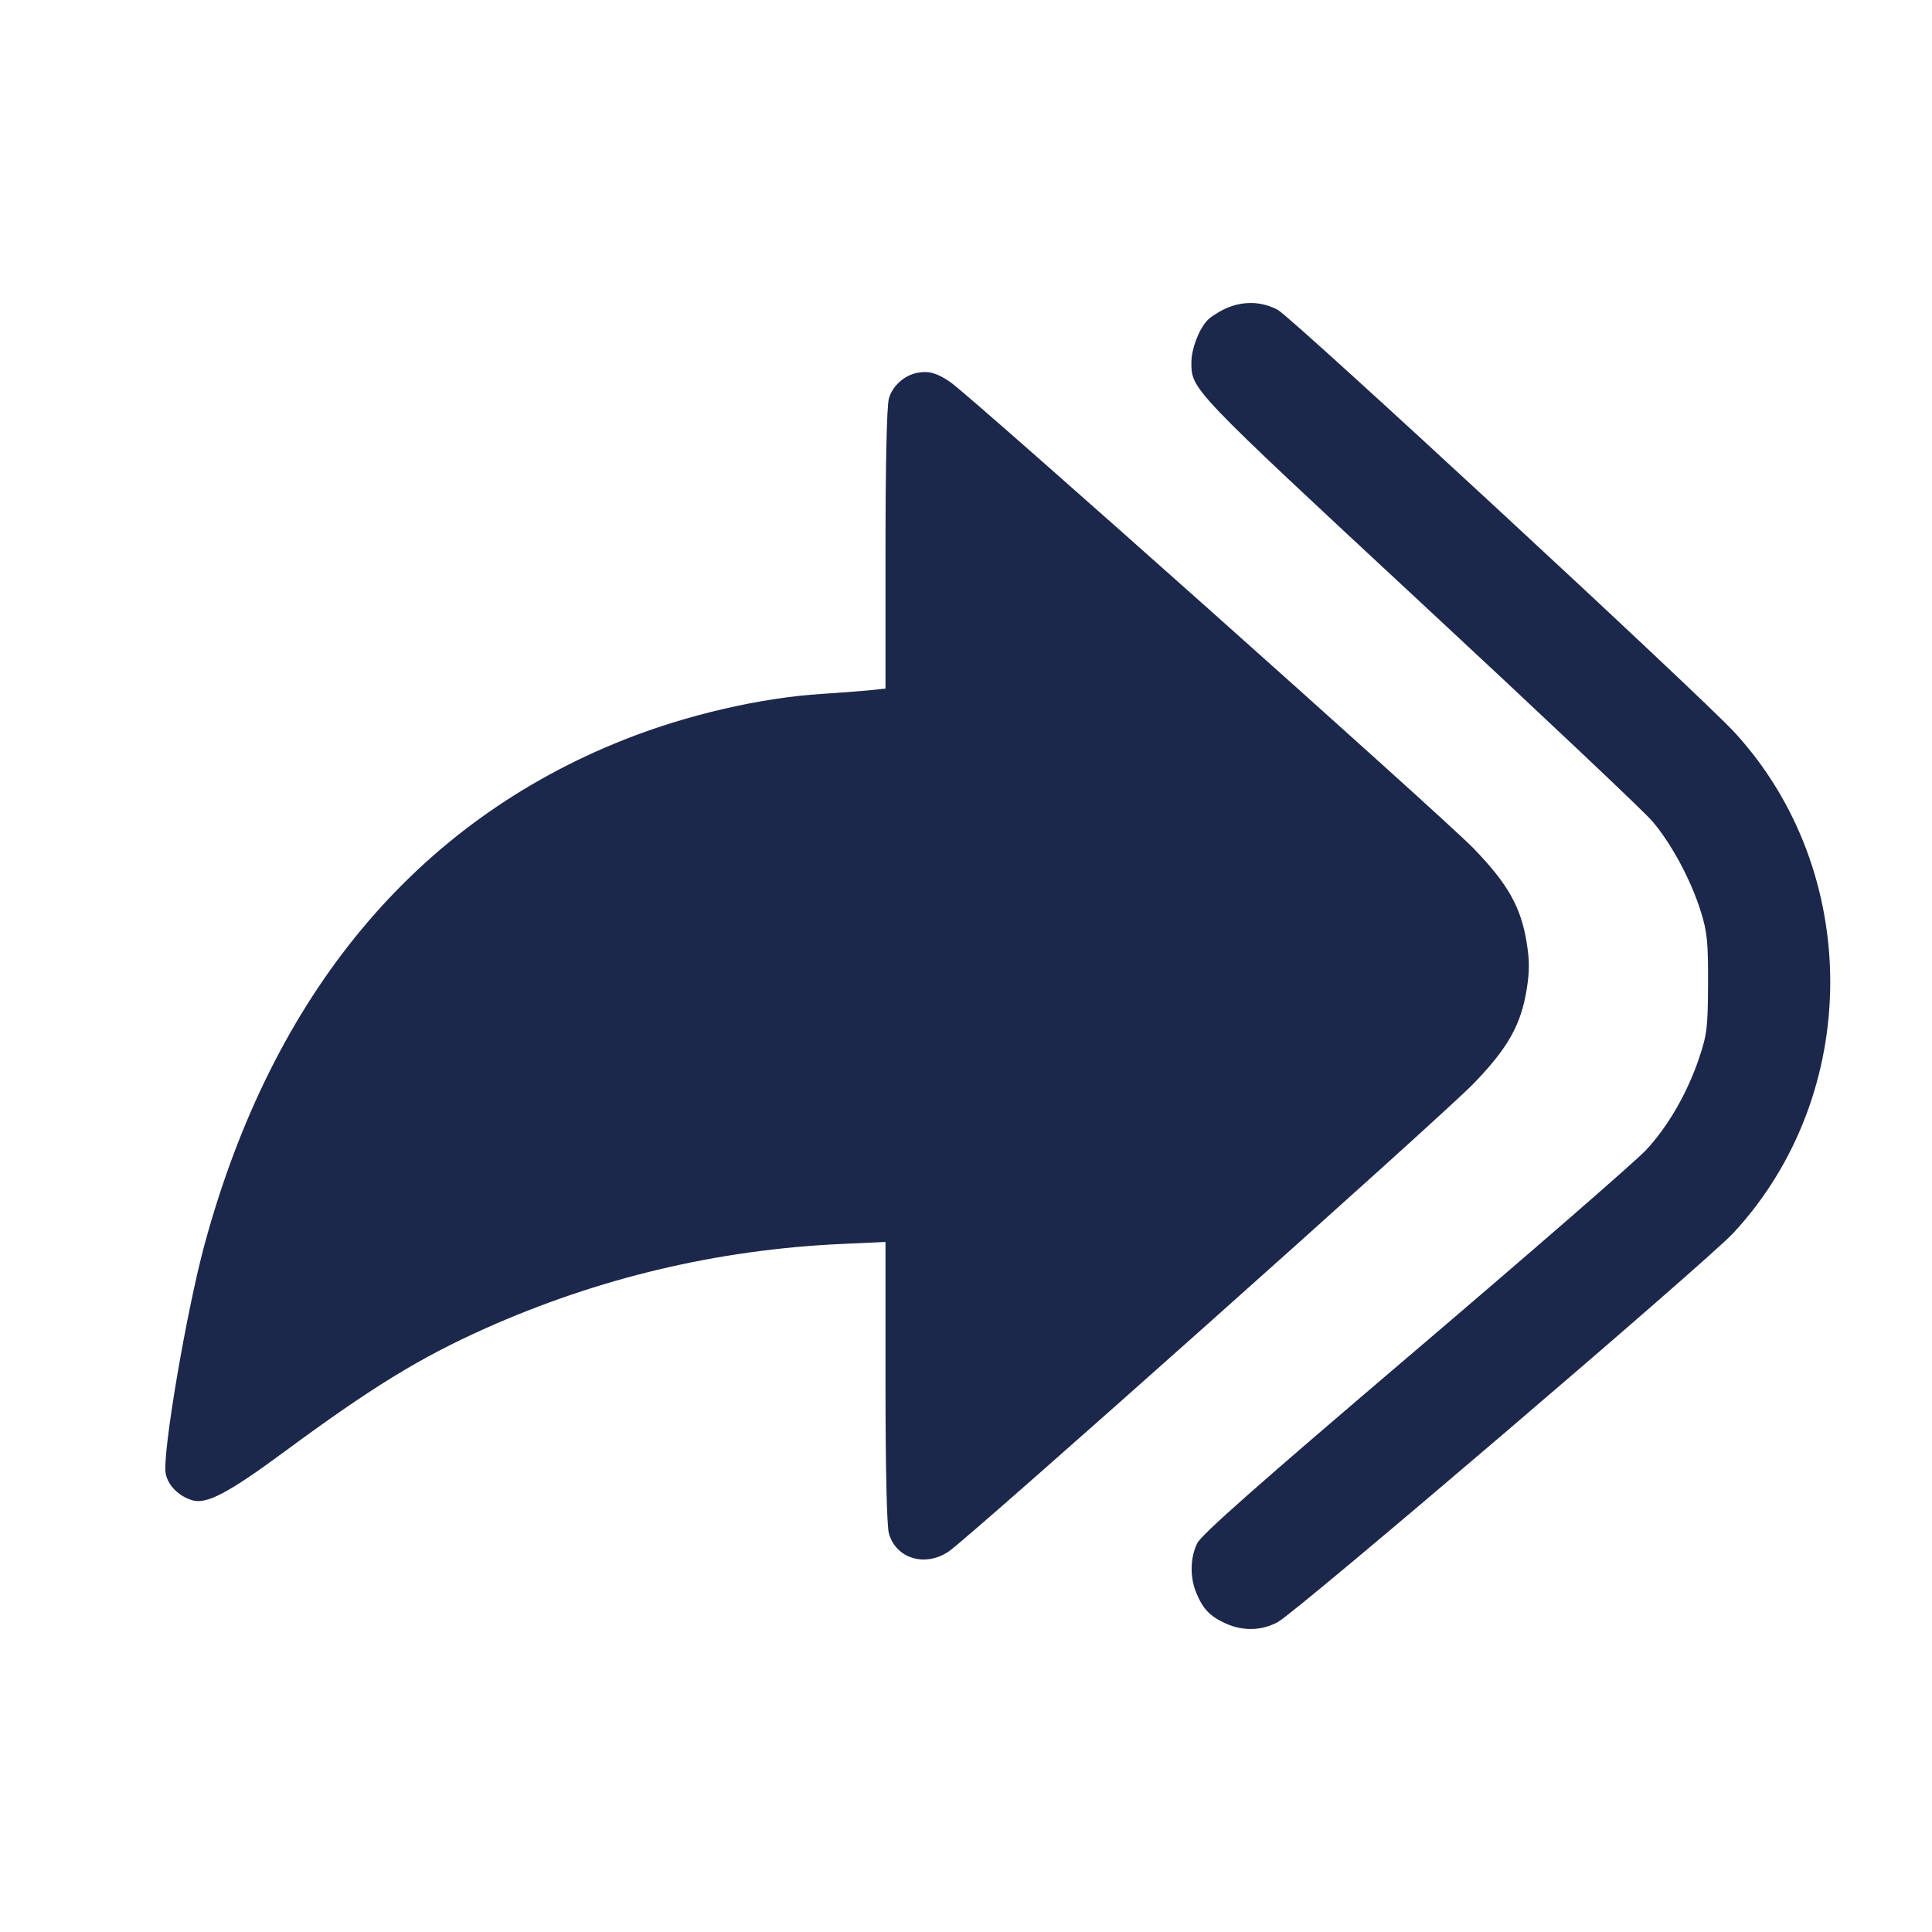 <svg width="24" height="24" viewBox="0 0 24 24" fill="none" xmlns="http://www.w3.org/2000/svg"><path d="M15.220 3.835 C 15.132 3.876,15.029 3.943,14.992 3.986 C 14.889 4.101,14.800 4.339,14.800 4.498 C 14.800 4.839,14.783 4.821,17.633 7.469 C 19.122 8.852,20.424 10.081,20.526 10.202 C 20.762 10.478,21.007 10.934,21.127 11.320 C 21.208 11.580,21.220 11.700,21.218 12.220 C 21.216 12.762,21.205 12.851,21.108 13.140 C 20.962 13.575,20.725 13.987,20.450 14.284 C 20.324 14.420,19.032 15.543,17.580 16.780 C 15.611 18.457,14.922 19.065,14.870 19.175 C 14.784 19.357,14.780 19.595,14.862 19.790 C 14.944 19.988,15.030 20.077,15.220 20.165 C 15.438 20.265,15.672 20.259,15.873 20.150 C 16.117 20.018,21.201 15.675,21.535 15.314 C 23.130 13.590,23.137 10.833,21.551 9.102 C 21.131 8.644,16.056 3.949,15.874 3.850 C 15.672 3.741,15.438 3.735,15.220 3.835 M11.401 4.630 C 11.235 4.660,11.085 4.794,11.042 4.952 C 11.016 5.043,11.000 5.766,11.000 6.827 L 11.000 8.554 10.790 8.576 C 10.675 8.587,10.413 8.607,10.208 8.620 C 9.455 8.667,8.531 8.880,7.760 9.186 C 5.164 10.213,3.387 12.349,2.542 15.456 C 2.316 16.287,2.014 18.066,2.058 18.304 C 2.086 18.453,2.222 18.589,2.393 18.638 C 2.568 18.688,2.841 18.544,3.520 18.043 C 4.614 17.235,5.219 16.864,6.029 16.502 C 7.433 15.875,8.911 15.524,10.450 15.453 L 11.000 15.428 11.000 17.164 C 11.000 18.231,11.016 18.957,11.042 19.048 C 11.129 19.361,11.491 19.471,11.784 19.274 C 12.044 19.099,17.914 13.867,18.309 13.457 C 18.733 13.017,18.894 12.732,18.965 12.290 C 19.001 12.069,19.001 11.931,18.965 11.710 C 18.894 11.268,18.733 10.983,18.309 10.543 C 17.930 10.150,12.056 4.916,11.802 4.744 C 11.637 4.633,11.539 4.605,11.401 4.630 " fill="#1C274C" stroke="none" fill-rule="evenodd"></path></svg>